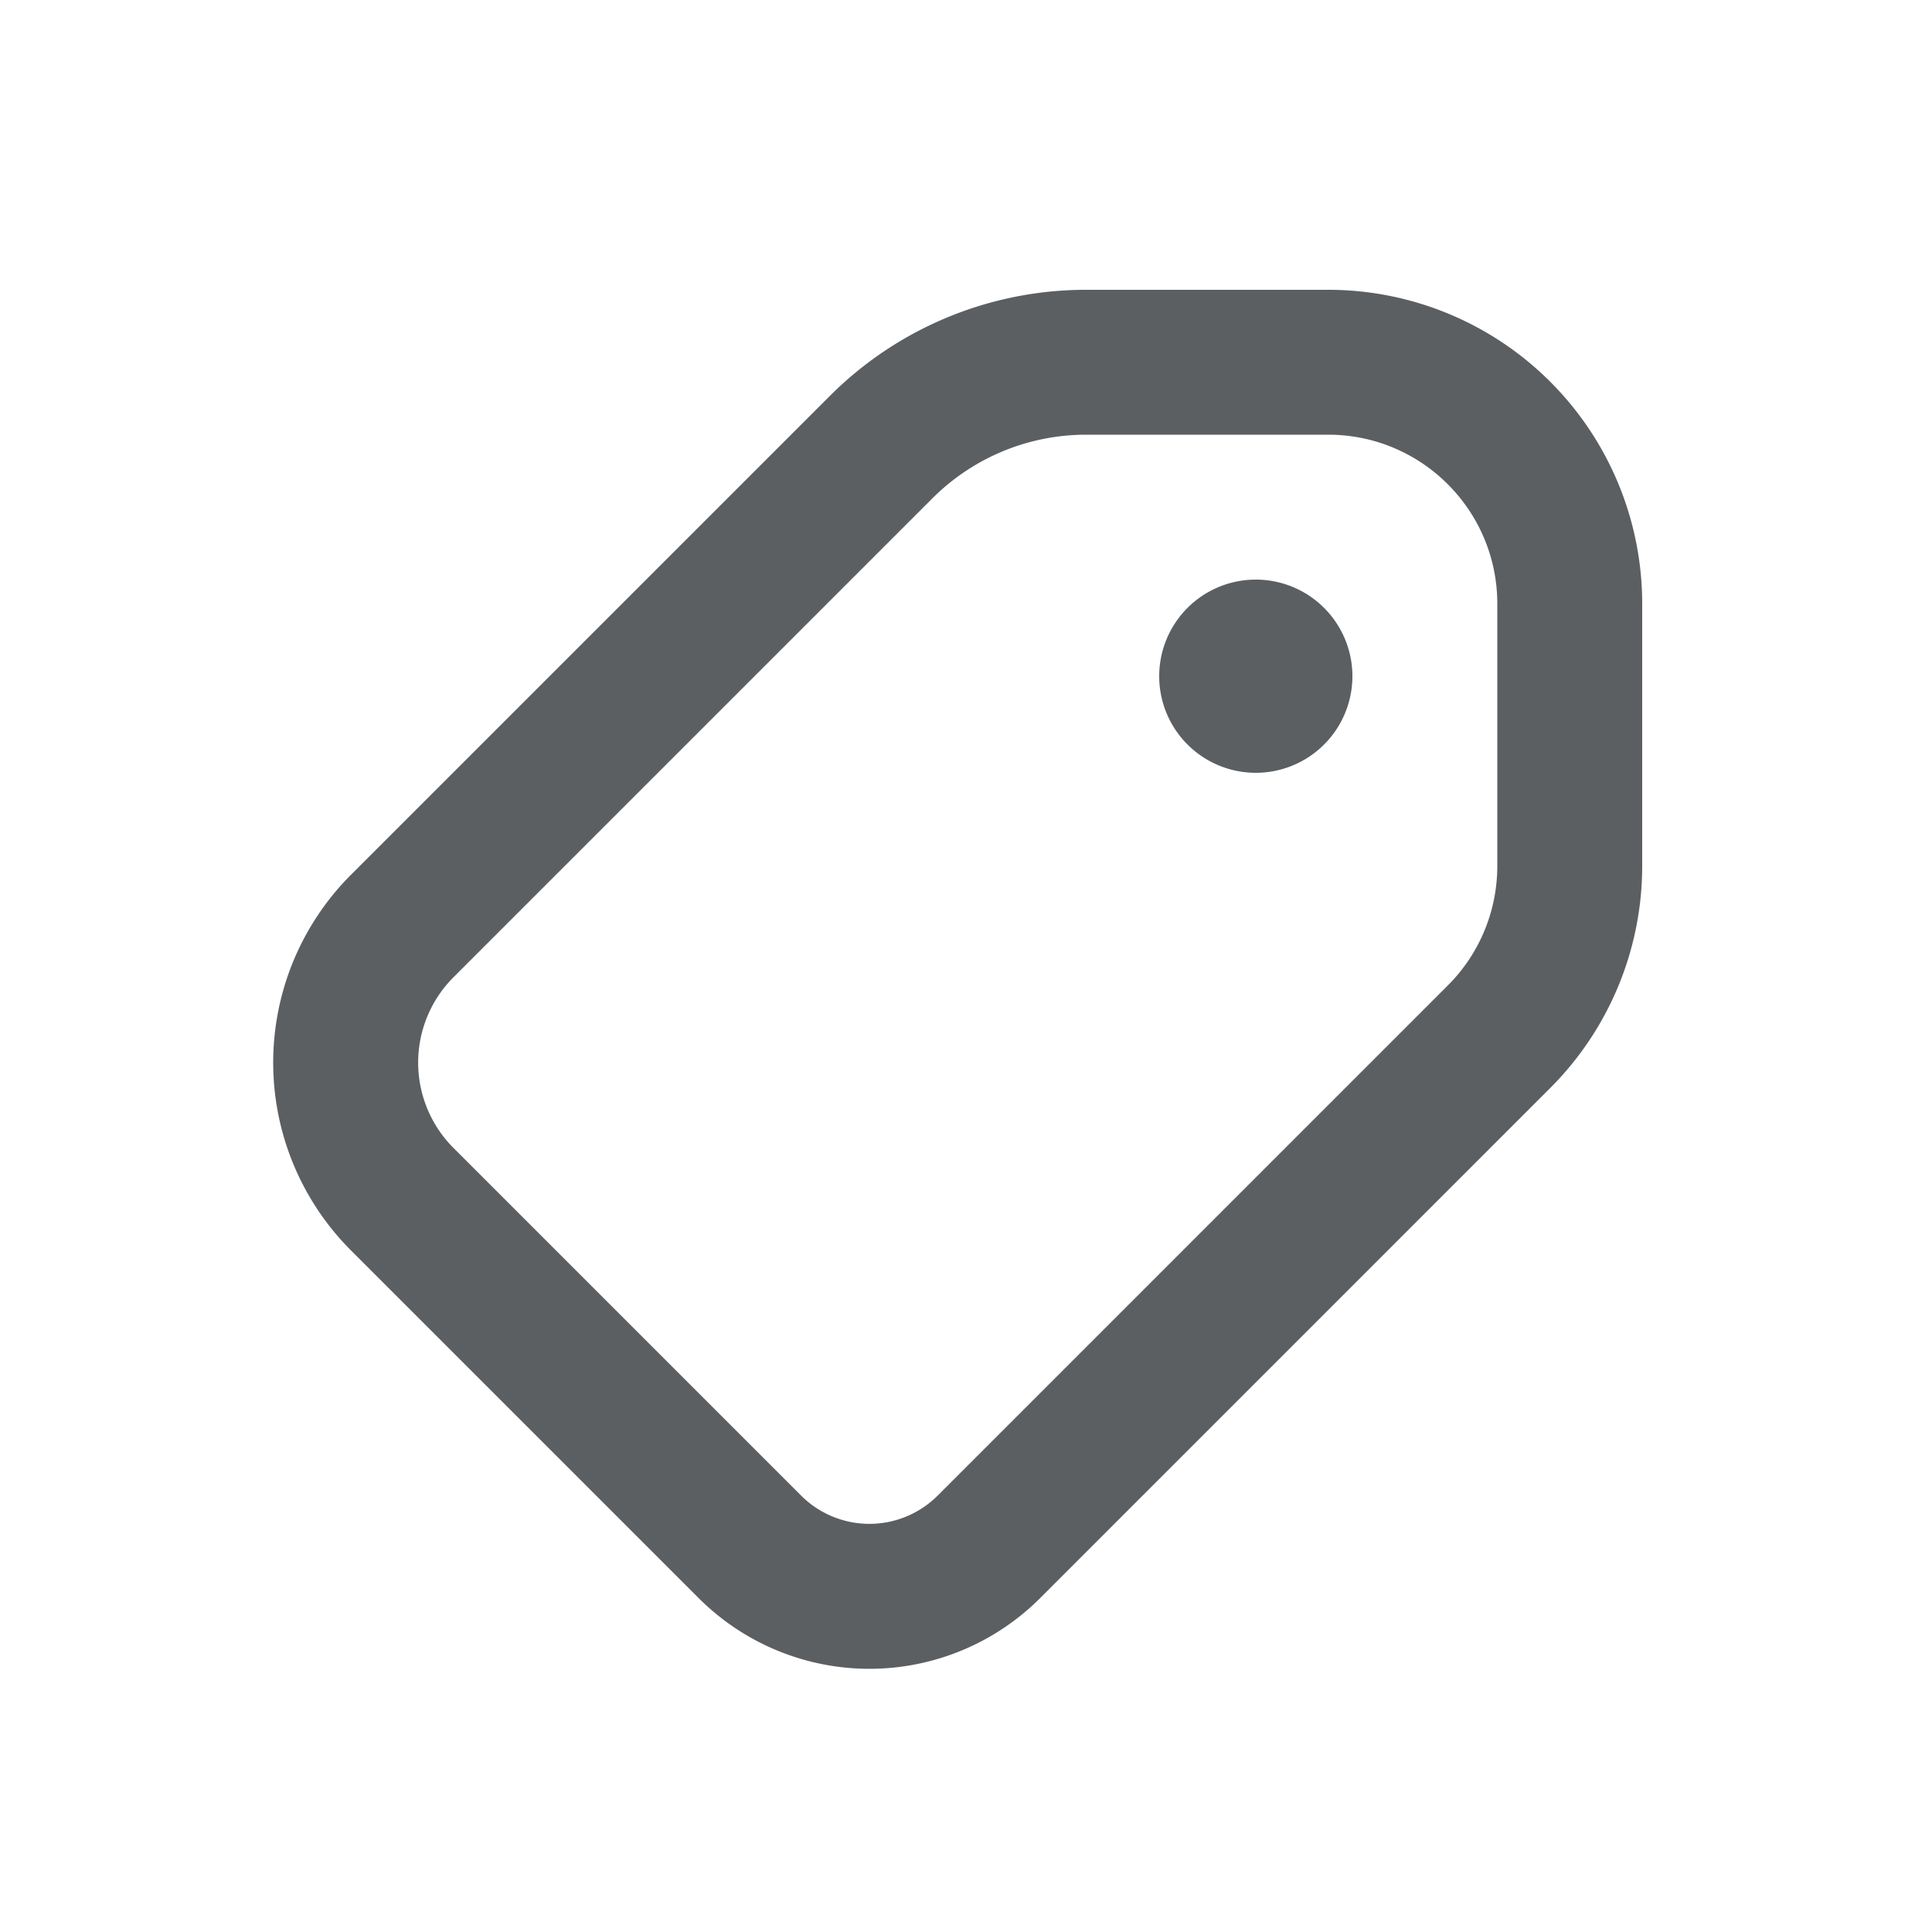 <svg viewBox="0 0 20 20" xmlns="http://www.w3.org/2000/svg"><path d="M13 8a1 1 0 1 0 0-2 1 1 0 0 0 0 2Z" fill="#5C5F62"/><path fill-rule="evenodd" d="M11.243 3a3.75 3.75 0 0 0-2.652 1.098l-4.957 4.957a2.75 2.75 0 0 0 0 3.89l3.598 3.598a2.5 2.5 0 0 0 3.536 0l5.28-5.28a3.25 3.25 0 0 0 .952-2.299v-2.714a3.25 3.25 0 0 0-3.25-3.25h-2.507Zm-1.591 2.159a2.25 2.25 0 0 1 1.59-.659h2.508c.966 0 1.75.784 1.75 1.75v2.714c0 .465-.184.91-.513 1.238l-5.28 5.28a1 1 0 0 1-1.414 0l-3.598-3.598a1.25 1.25 0 0 1 0-1.768l4.957-4.957Z" fill="#5C5F62"/></svg>